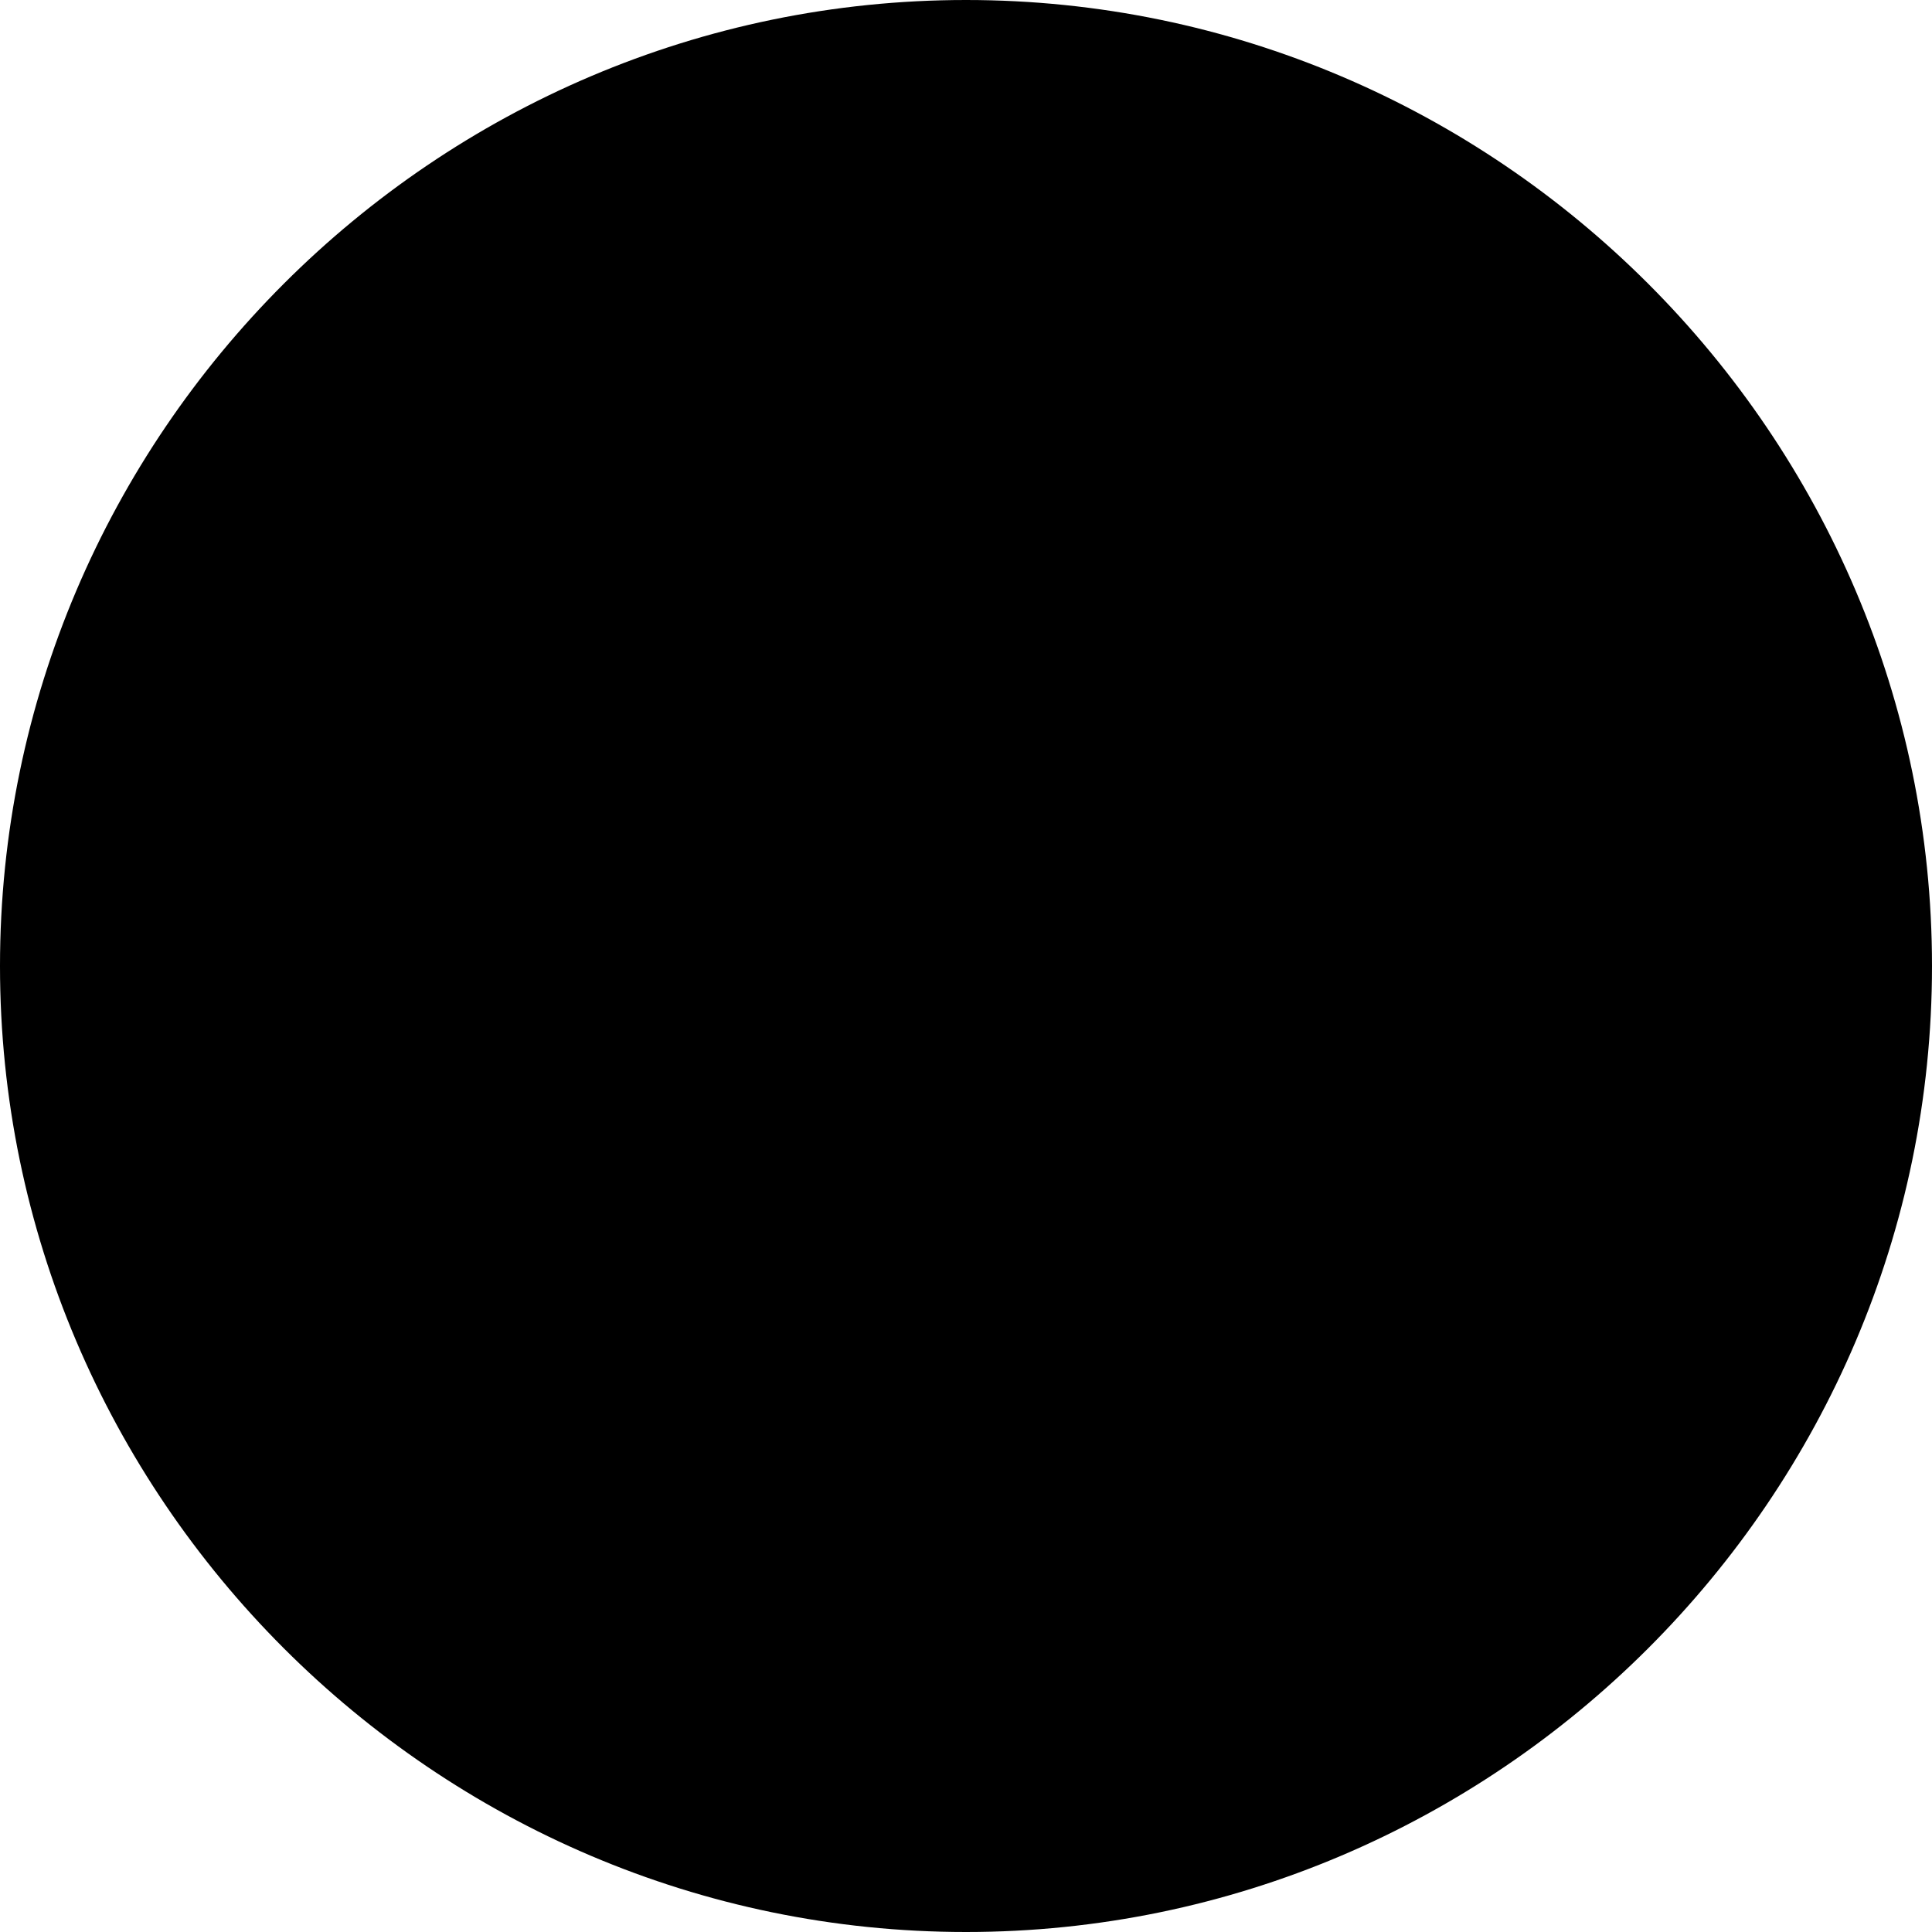 <?xml version="1.0" encoding="UTF-8" standalone="no"?>
<svg version="1.1" id="ant-web3-icon-qtum-circle-colorful-Layer_1" x="0px" y="0px" viewBox="0 0 2500 2500" xml:space="preserve" xmlns="http://www.w3.org/2000/svg" xmlns:svg="http://www.w3.org/2000/svg"><defs id="ant-web3-icon-qtum-circle-colorful-defs3"/>&#10;&#10;<g id="ant-web3-icon-qtum-circle-colorful-Layer_x0020_1">&#10;	<g id="ant-web3-icon-qtum-circle-colorful-_1878996293680">&#10;		<path d="m 1250,0 v 0 c 688,0 1250,563 1250,1250 v 0 c 0,688 -563,1250 -1250,1250 v 0 C 562,2500 0,1937 0,1250 v 0 C 0,562 563,0 1250,0 Z" id="ant-web3-icon-qtum-circle-colorful-path1"/>&#10;		<g id="ant-web3-icon-qtum-circle-colorful-g3">&#10;			<path d="m 1968,2008 c -32,0 -57,-25 -57,-57 0,-32 26,-57 57,-57 32,0 57,25 57,57 0,32 -26,57 -57,57 z m -29,-617 c -32,0 -58,-26 -58,-57 0,-32 26,-58 58,-58 32,0 58,26 58,58 0,32 -26,57 -58,57 z m 0,-173 c -32,0 -58,-26 -58,-57 0,-32 26,-57 58,-57 32,0 58,26 58,57 0,32 -26,57 -58,57 z m -117,-103 v 105 h -117 v -121 -9 c 0,-15 6,-30 17,-41 l 137,-135 c 18,-18 46,-24 69,-12 38,19 43,66 15,93 l -121,119 z m 106,481 c -23,12 -51,5 -69,-12 l -137,-135 c -12,-11 -17,-26 -17,-41 v -9 -121 h 117 v 105 l 121,119 c 28,27 22,74 -15,93 z m -281,-559 v 208 208 l 333,331 c 18,18 24,46 13,68 -19,38 -67,43 -95,16 l -351,-349 c -12,-12 -17,-26 -17,-41 v -24 -208 -208 -24 c 0,-15 6,-30 17,-41 l 215,-214 c 18,-18 46,-24 69,-12 37,20 42,67 15,93 l -199,198 z M 1512,932 c -12,12 -27,17 -41,17 h -24 -209 -209 -24 c -15,0 -30,-6 -41,-17 L 749,718 c -18,-18 -24,-46 -13,-68 19,-37 67,-43 94,-16 l 199,198 h 209 209 l 197,-196 c 18,-18 46,-24 69,-12 37,20 42,67 15,93 z m -64,-175 c -12,12 -27,17 -41,17 h -9 -123 V 658 h 107 l 120,-119 c 18,-18 46,-24 69,-12 37,20 42,67 15,93 z M 1324,605 c -32,0 -58,-26 -58,-57 0,-32 26,-57 58,-57 32,0 58,26 58,57 0,32 -26,57 -58,57 z m -238,169 c -15,0 -30,-6 -41,-17 L 908,620 c -18,-18 -24,-46 -13,-68 19,-37 67,-43 94,-16 l 121,120 h 107 v 116 h -123 -9 v 0 z m 64,-169 c -32,0 -58,-26 -58,-57 0,-32 26,-57 58,-57 32,0 58,26 58,57 0,32 -26,57 -58,57 z m -206,408 v 24 208 208 24 c 0,15 -6,30 -17,41 l -215,214 c -18,18 -46,24 -69,12 -37,-20 -42,-67 -15,-93 L 827,1453 V 1245 1037 L 629,841 c -18,-18 -24,-46 -13,-68 19,-38 67,-43 95,-16 l 216,215 c 12,11 17,26 17,41 z m -193,37 c 12,11 17,26 17,41 v 9 121 H 650 V 1116 L 530,998 c -18,-18 -25,-46 -13,-68 20,-37 67,-42 94,-15 l 138,136 z m -217,52 c 32,0 58,26 58,57 0,32 -26,57 -58,57 -32,0 -58,-26 -58,-57 0,-32 26,-57 58,-57 z m 0,173 c 32,0 58,26 58,57 0,32 -26,57 -58,57 -32,0 -58,-26 -58,-57 0,-32 26,-57 58,-57 z m 116,109 v -105 h 117 v 121 9 c 0,15 -6,30 -17,41 l -137,135 c -18,18 -46,24 -69,12 -38,-19 -43,-66 -15,-93 l 121,-119 z m 311,164 c 12,-12 27,-17 41,-17 h 24 209 209 24 c 15,0 30,6 41,17 l 349,347 c 18,18 24,46 13,68 -19,37 -67,43 -94,16 l -333,-332 h -209 -209 l -197,196 c -18,18 -46,24 -69,12 -37,-20 -42,-67 -15,-93 l 216,-215 z m 83,174 c 12,-12 27,-17 41,-17 h 9 123 v 116 h -107 l -120,119 c -18,18 -46,24 -69,12 -37,-20 -42,-67 -15,-93 z m 105,165 c 32,0 58,26 58,57 0,32 -26,58 -58,58 -32,0 -58,-26 -58,-58 0,-32 26,-57 58,-57 z m 257,-182 c 15,0 30,6 41,17 l 137,137 c 18,18 24,46 13,68 -19,37 -67,43 -94,16 l -121,-120 h -107 v -116 h 123 8 v 0 z m -83,182 c 32,0 58,26 58,57 0,32 -26,58 -58,58 -32,0 -58,-26 -58,-58 0,-32 26,-57 58,-57 z" id="ant-web3-icon-qtum-circle-colorful-path2"/>&#10;			<path d="m 1821,1116 v 105 h -117 v -121 -9 c 0,-15 6,-30 17,-41 l 137,-135 c 18,-18 46,-24 69,-12 38,19 43,66 15,93 l -121,119 z m 106,481 c -23,12 -51,5 -69,-12 l -137,-135 c -12,-11 -17,-26 -17,-41 v -9 -121 h 117 v 105 l 121,119 c 28,27 22,74 -15,93 z M 1511,933 c -12,12 -27,17 -41,17 h -24 -209 -209 -24 c -15,0 -30,-6 -41,-17 L 748,719 c -18,-18 -24,-46 -13,-68 19,-37 67,-43 94,-16 l 199,198 h 209 209 l 197,-196 c 18,-18 46,-24 69,-12 37,20 42,67 15,93 z m -64,-175 c -12,12 -27,17 -41,17 h -9 -123 V 659 h 107 l 120,-119 c 18,-18 46,-24 69,-12 37,20 42,67 15,93 z M 1323,606 c -32,0 -58,-26 -58,-57 0,-32 26,-57 58,-57 32,0 58,26 58,57 0,32 -26,57 -58,57 z m -238,169 c -15,0 -30,-6 -41,-17 L 907,621 c -18,-18 -24,-46 -13,-68 19,-37 67,-43 94,-16 l 121,120 h 107 v 116 h -123 -9 v 0 z m 64,-169 c -32,0 -58,-26 -58,-57 0,-32 26,-57 58,-57 32,0 58,26 58,57 0,32 -26,57 -58,57 z m -206,408 v 24 208 208 24 c 0,15 -6,30 -17,41 l -215,214 c -18,18 -46,24 -69,12 -37,-20 -42,-67 -15,-93 L 826,1454 V 1246 1038 L 628,842 c -18,-18 -24,-46 -13,-68 19,-38 67,-43 95,-16 l 216,215 c 12,11 17,26 17,41 z m -193,37 c 12,11 17,26 17,41 v 9 121 H 649 V 1117 L 529,999 c -18,-18 -25,-46 -13,-68 20,-37 67,-42 94,-15 l 138,136 z m -217,52 c 32,0 58,26 58,57 0,32 -26,57 -58,57 -32,0 -58,-26 -58,-57 0,-32 26,-57 58,-57 z m 0,173 c 32,0 58,26 58,57 0,32 -26,57 -58,57 -32,0 -58,-26 -58,-57 0,-32 26,-57 58,-57 z m 116,109 v -105 h 117 v 121 9 c 0,15 -6,30 -17,41 l -137,135 c -18,18 -46,24 -69,12 -38,-19 -43,-66 -15,-93 l 121,-119 z m 311,164 c 12,-12 27,-17 41,-17 h 24 209 209 24 c 15,0 30,6 41,17 l 349,347 c 18,18 24,46 13,68 -19,37 -67,43 -94,16 l -333,-332 h -209 -209 l -197,196 c -18,18 -46,24 -69,12 -37,-20 -42,-67 -15,-93 l 216,-215 z m 83,174 c 12,-12 27,-17 41,-17 h 9 123 v 116 h -107 l -120,119 c -18,18 -46,24 -69,12 -37,-20 -42,-67 -15,-93 z m 105,165 c 32,0 58,26 58,57 0,32 -26,58 -58,58 -32,0 -58,-26 -58,-58 0,-32 26,-57 58,-57 z m 257,-182 c 15,0 30,6 41,17 l 137,137 c 18,18 24,46 13,68 -19,37 -67,43 -94,16 l -121,-120 h -107 v -116 h 123 8 v 0 z m -83,182 c 32,0 58,26 58,57 0,32 -26,58 -58,58 -32,0 -58,-26 -58,-58 0,-32 26,-57 58,-57 z" id="ant-web3-icon-qtum-circle-colorful-path3"/>&#10;		</g>&#10;	</g>&#10;</g>&#10;</svg>
